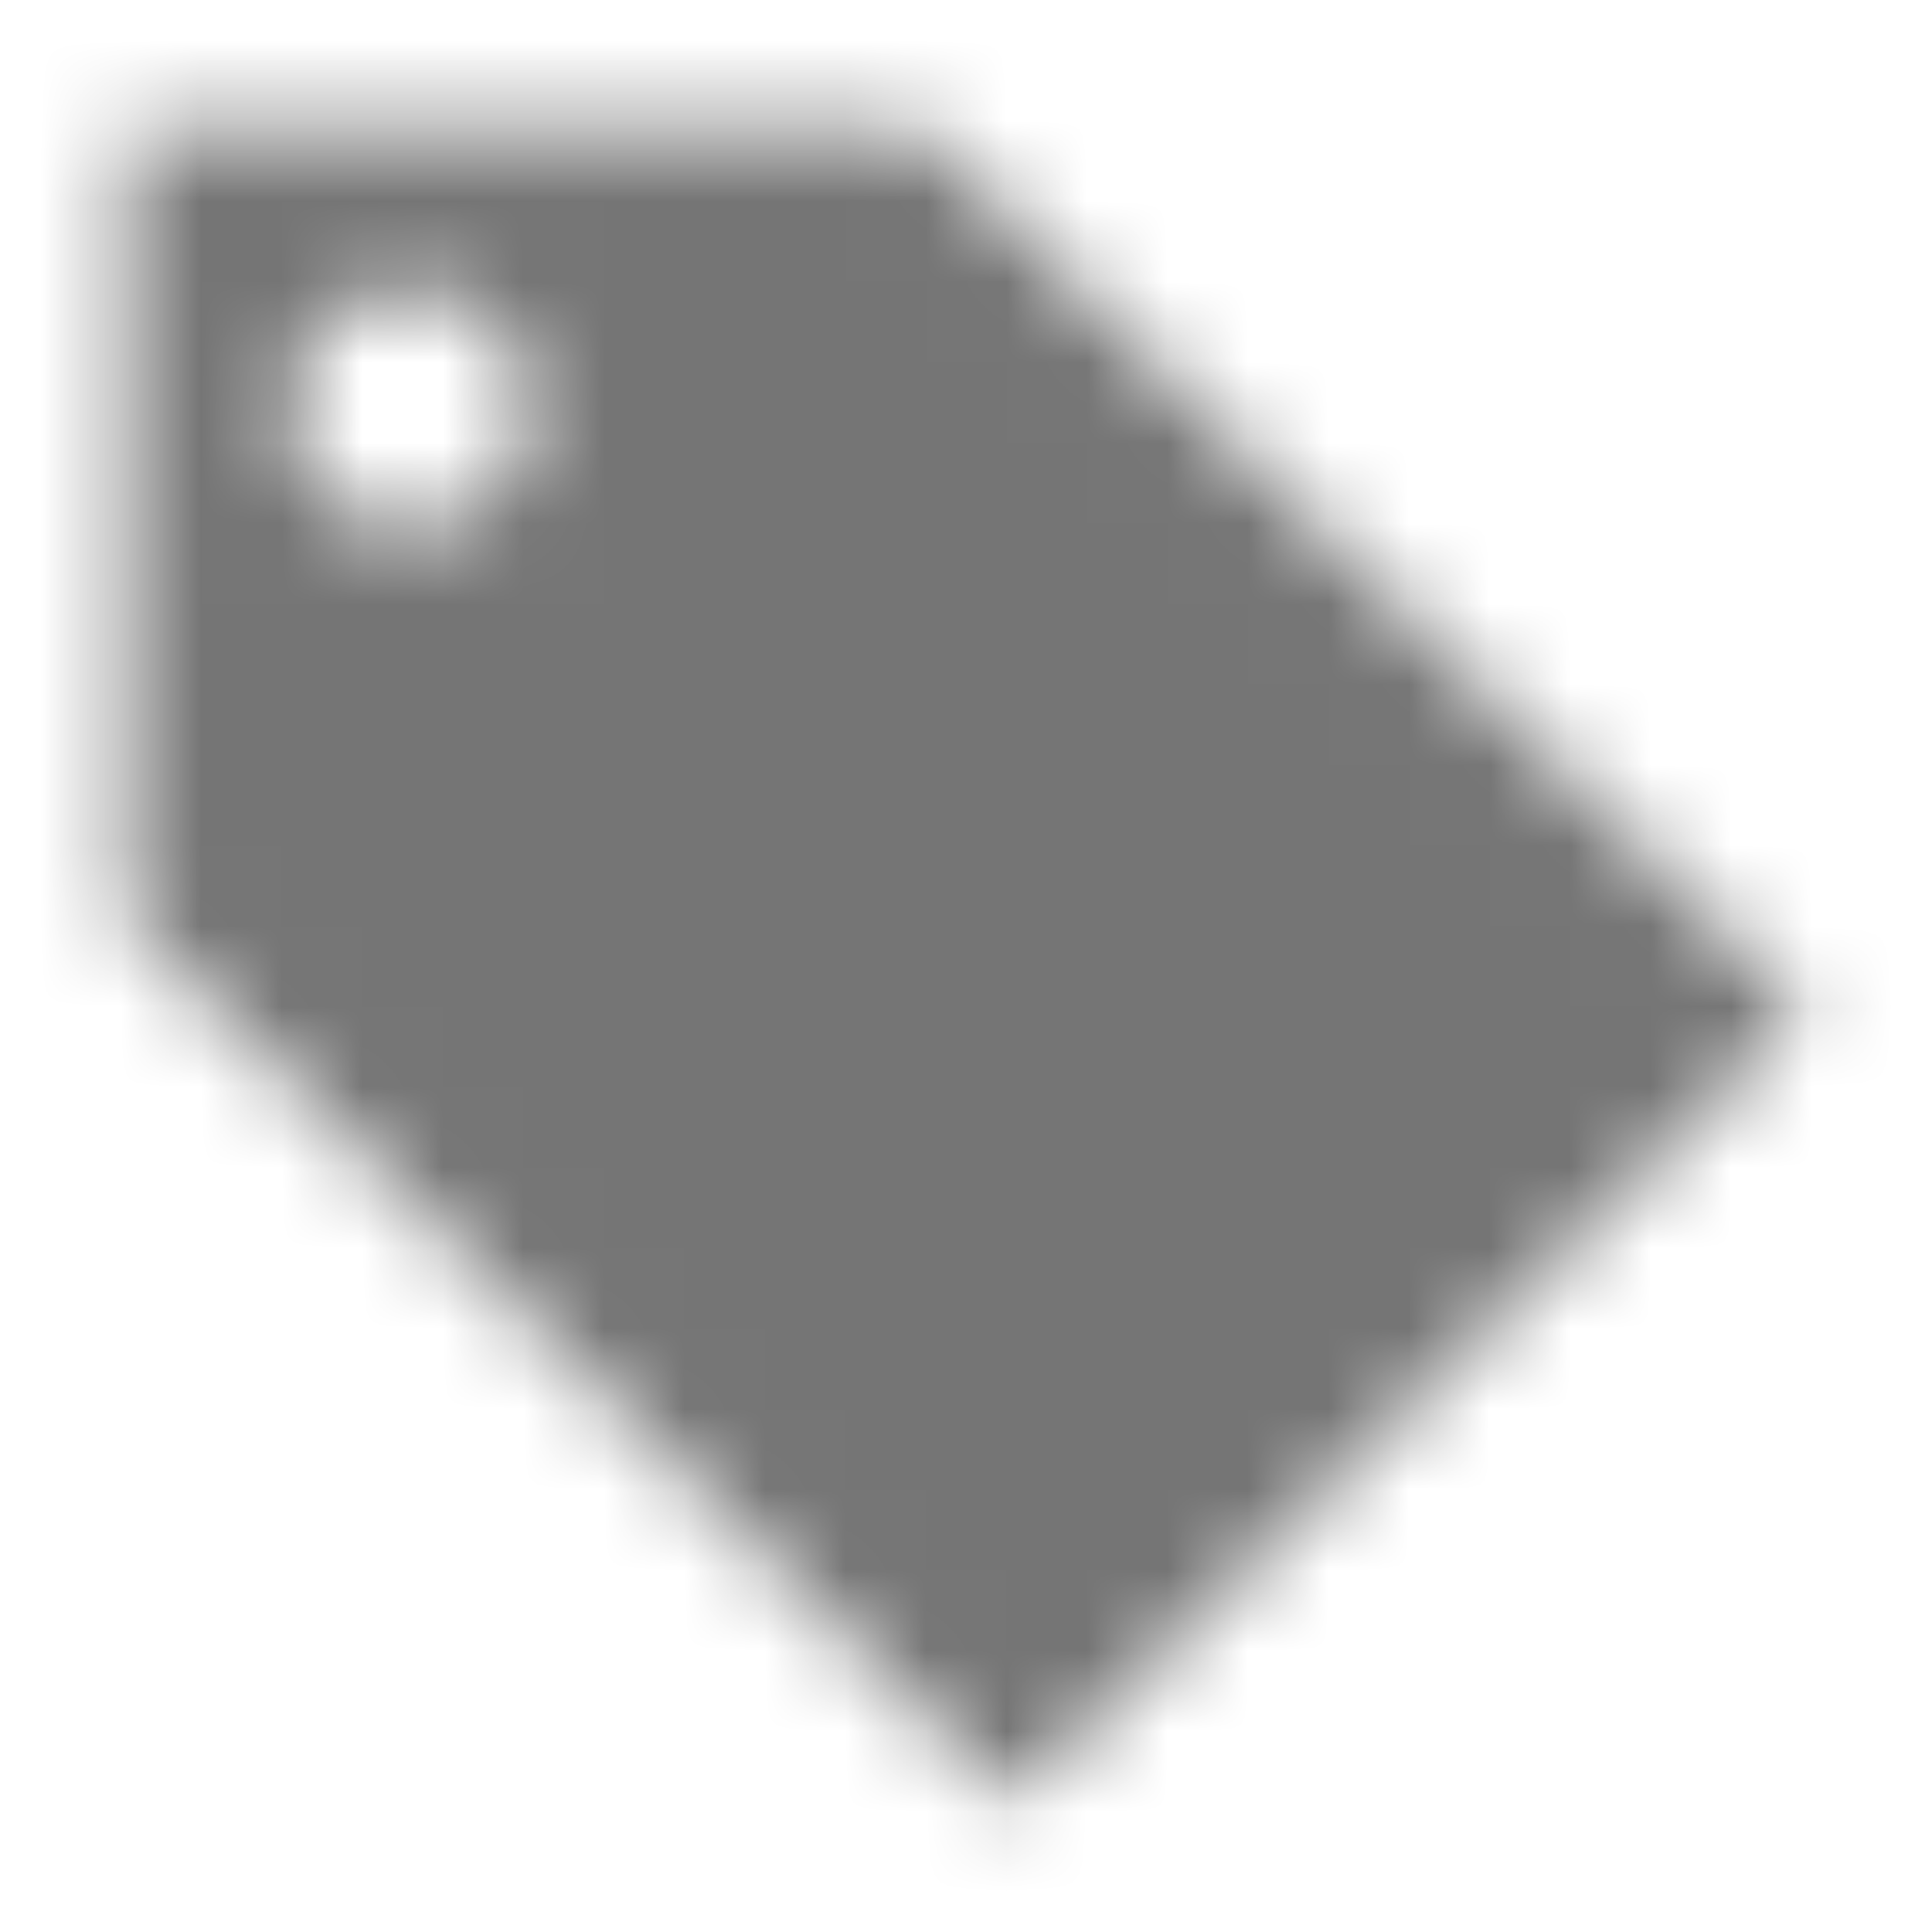 <?xml version="1.0" encoding="UTF-8"?>
<svg width="24px" height="24px" viewBox="0 0 24 24" version="1.1" xmlns="http://www.w3.org/2000/svg" xmlns:xlink="http://www.w3.org/1999/xlink">
    <!-- Generator: Sketch 50 (54983) - http://www.bohemiancoding.com/sketch -->
    <title>icon/maps/local_offer_24px_sharp</title>
    <desc>Created with Sketch.</desc>
    <defs>
        <path d="M22.415,12.58 L11.415,1.59 L1.585,1.59 L1.585,11.42 L12.575,22.41 L22.415,12.58 Z M5.085,6.59 C4.255,6.59 3.585,5.92 3.585,5.09 C3.585,4.26 4.255,3.59 5.085,3.59 C5.915,3.59 6.585,4.26 6.585,5.09 C6.585,5.92 5.915,6.59 5.085,6.59 Z" id="path-1"></path>
    </defs>
    <g id="icon/maps/local_offer_24px" stroke="none" stroke-width="1" fill="none" fill-rule="evenodd">
        <mask id="mask-2" fill="white">
            <use xlink:href="#path-1"></use>
        </mask>
        <g fill-rule="nonzero"></g>
        <g id="✱-/-Color-/-Icons-/-Black-/-Inactive" mask="url(#mask-2)" fill="#000000" fill-opacity="0.54">
            <rect id="Rectangle" x="0" y="0" width="24" height="24"></rect>
        </g>
    </g>
</svg>